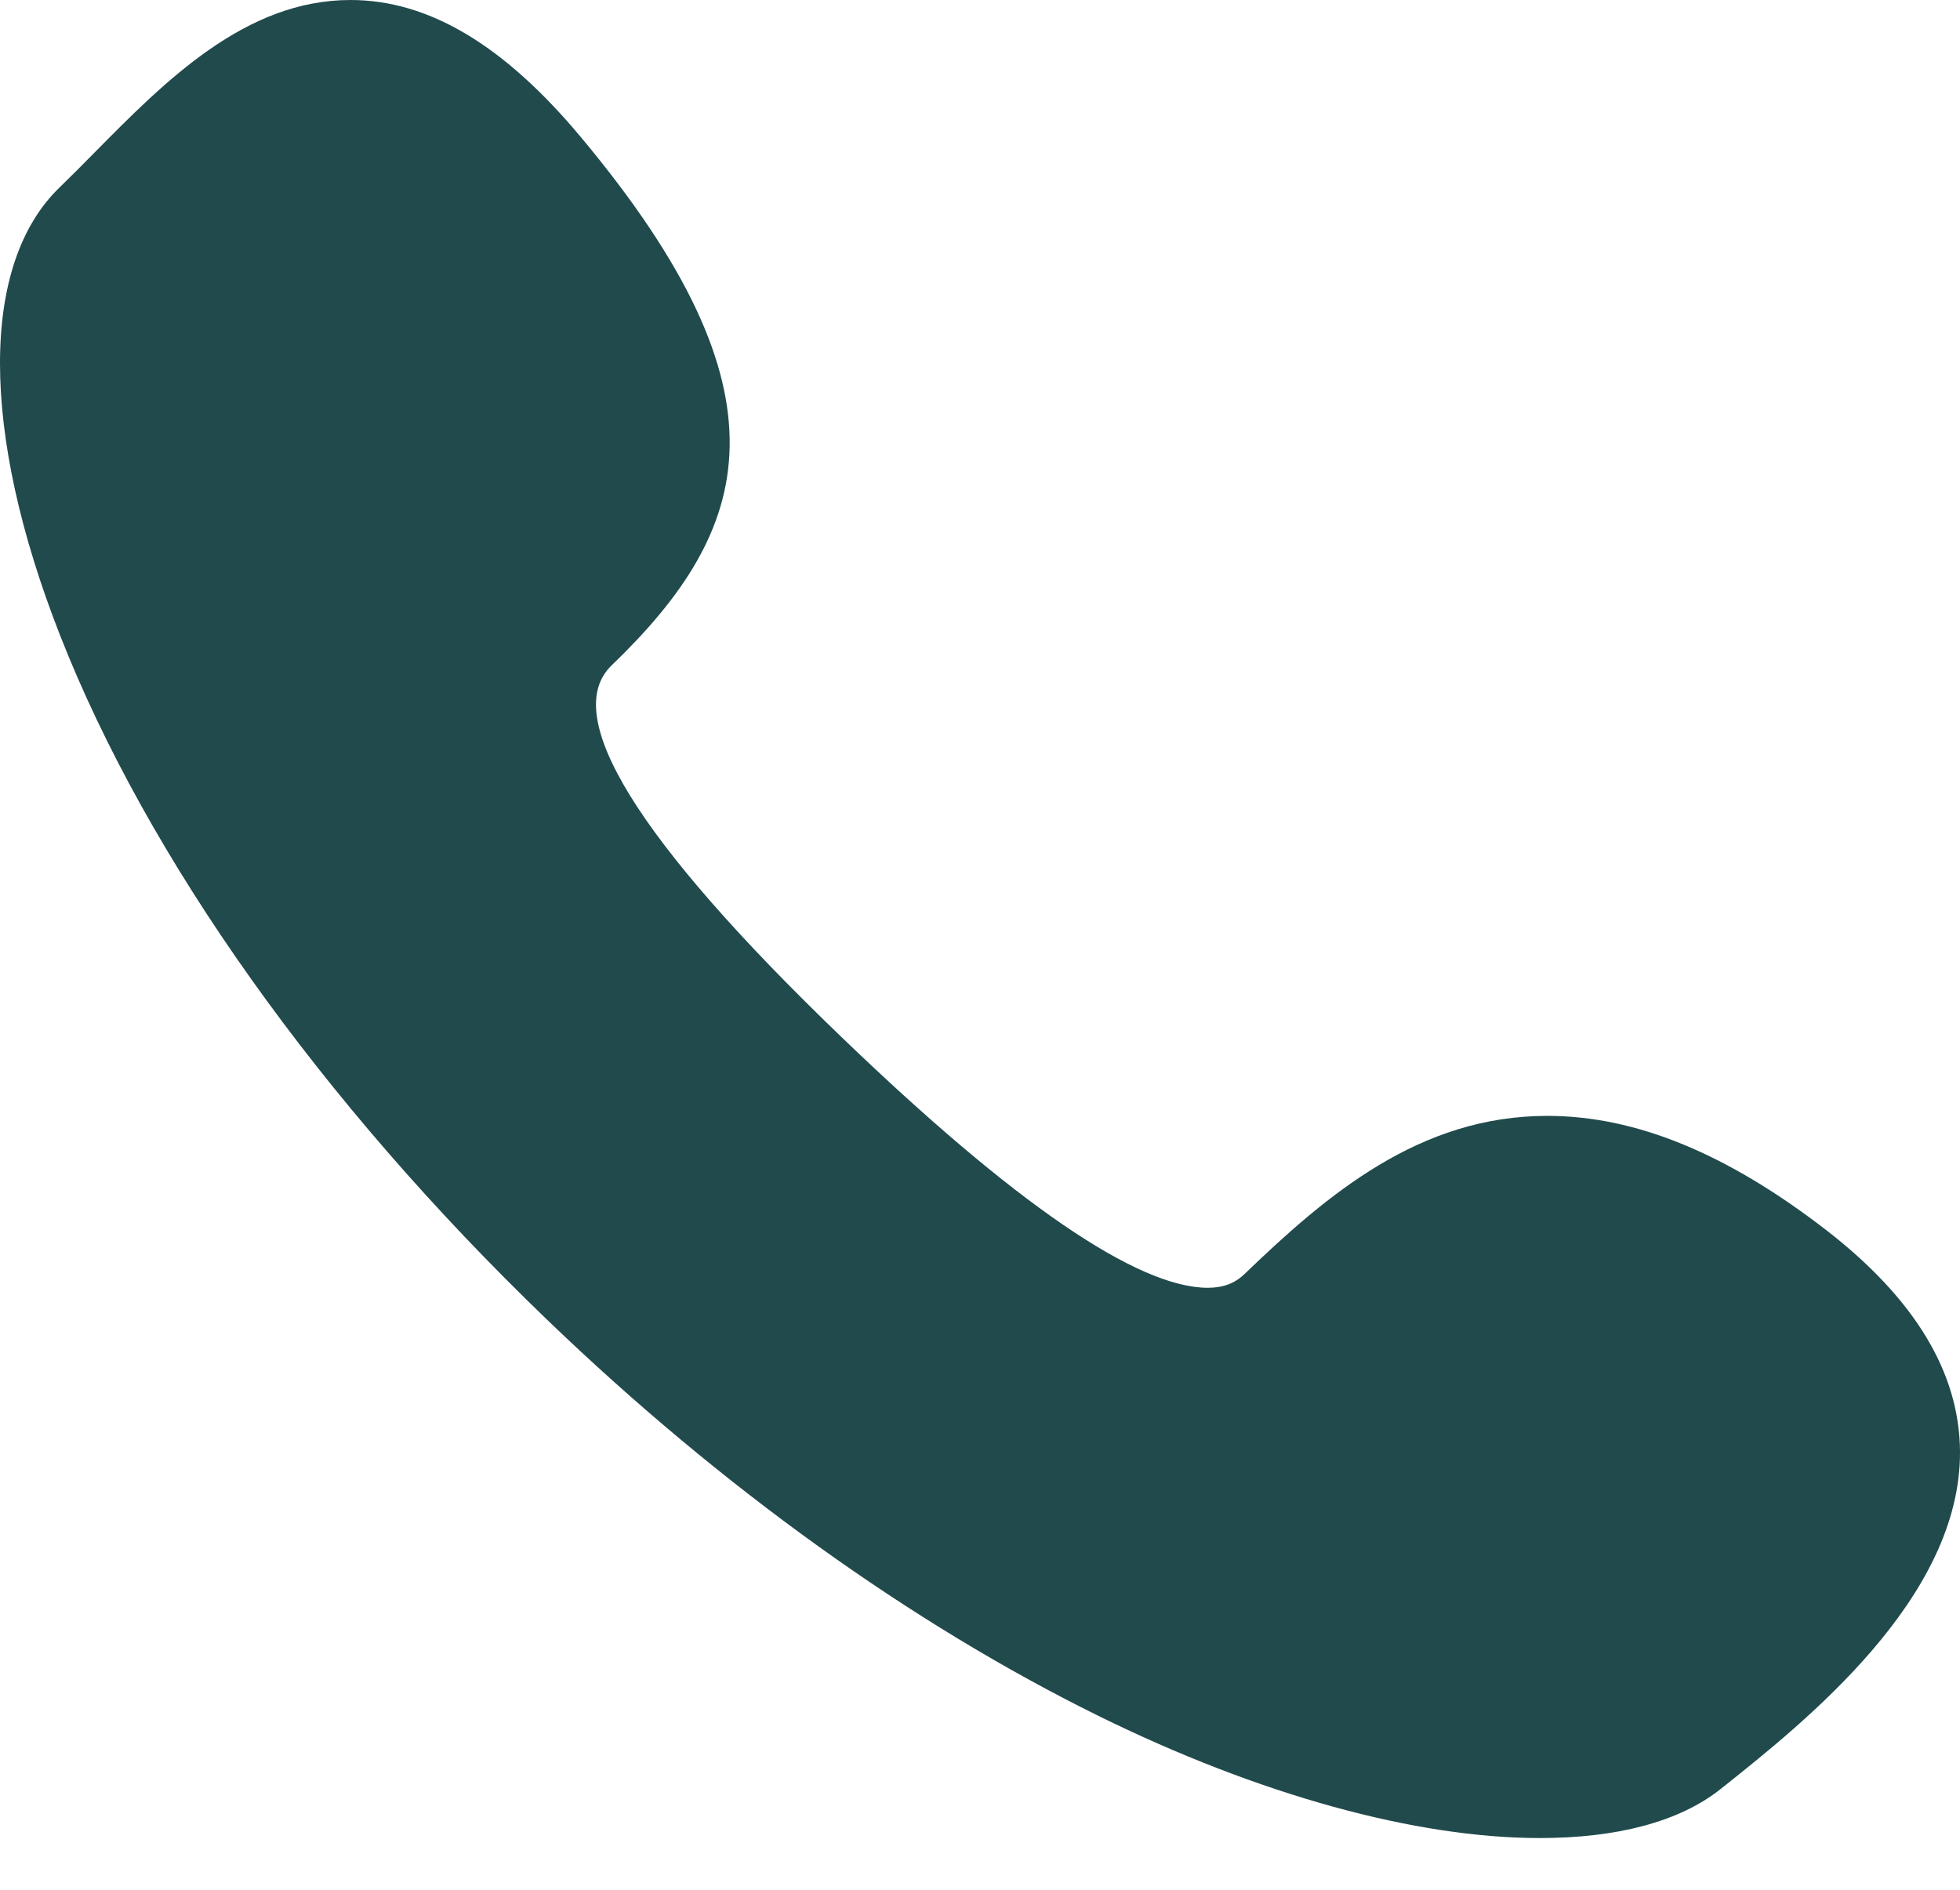 <svg width="28" height="27" viewBox="0 0 28 27" fill="none" xmlns="http://www.w3.org/2000/svg">
<path d="M26.093 17.578C24.67 16.478 23.366 15.943 22.104 15.943C20.279 15.943 18.965 17.061 17.775 18.206C17.638 18.337 17.472 18.399 17.254 18.399C16.251 18.399 14.487 17.191 12.011 14.807C9.098 12.003 7.997 10.22 8.738 9.506C10.745 7.575 11.372 5.638 8.298 1.959C7.198 0.641 6.121 0 5.007 0C3.504 0 2.362 1.156 1.354 2.176C1.18 2.353 1.015 2.519 0.854 2.675C-0.285 3.771 -0.285 6.162 0.856 9.072C2.107 12.264 4.577 15.737 7.811 18.851C10.312 21.258 13.033 23.203 15.681 24.51C17.992 25.65 20.234 26.261 21.994 26.261C21.994 26.261 21.994 26.261 21.995 26.261C23.096 26.261 23.99 26.03 24.581 25.56C25.781 24.605 28.015 22.836 28 20.735C27.992 19.608 27.35 18.552 26.093 17.578Z" fill="#214A4D"/>
</svg>
